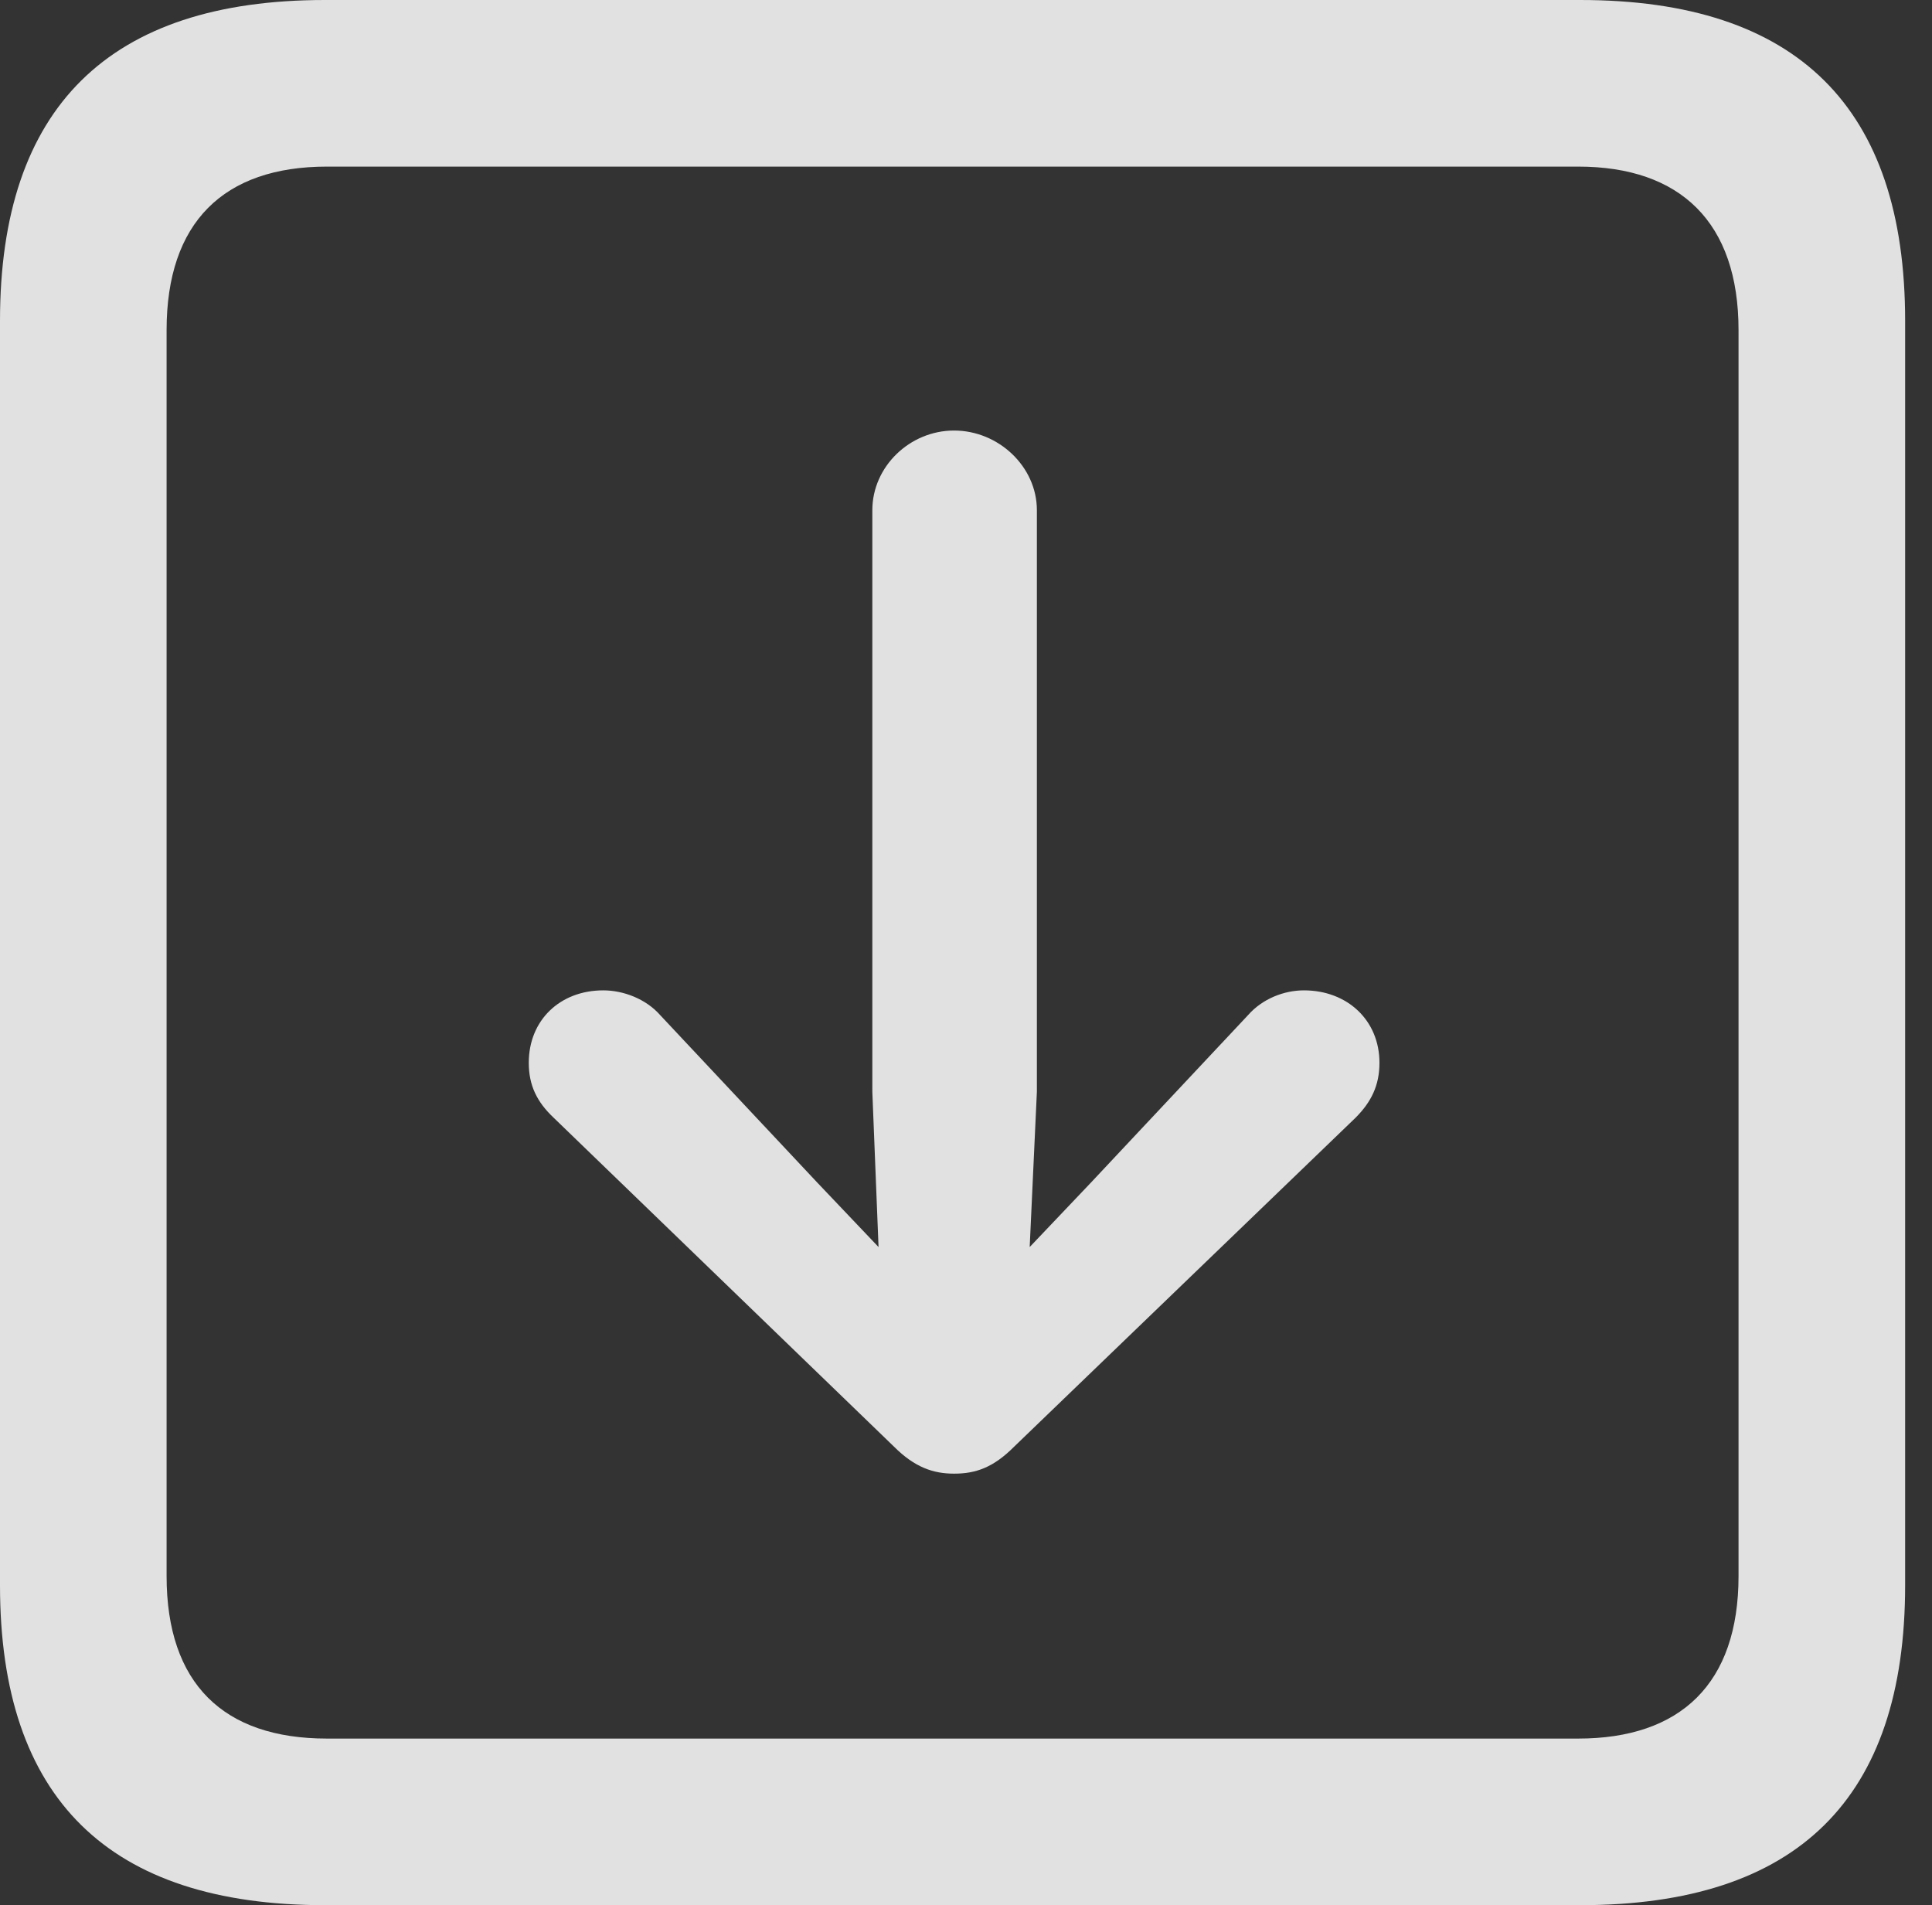 <?xml version="1.0" encoding="UTF-8"?>
<!--Generator: Apple Native CoreSVG 326-->
<!DOCTYPE svg
PUBLIC "-//W3C//DTD SVG 1.1//EN"
       "http://www.w3.org/Graphics/SVG/1.1/DTD/svg11.dtd">
<svg version="1.1" xmlns="http://www.w3.org/2000/svg" xmlns:xlink="http://www.w3.org/1999/xlink" viewBox="0 0 25.525 25.17">
 <rect x="0" y="0" width="25.525" height="25.17" fill="#333333" stroke="none"/>
 <g>
  <rect height="25.17" opacity="0" width="25.525" x="0" y="0"/>
  <path d="M4.293 25.17L20.877 25.17C23.748 25.17 25.17 23.762 25.17 20.945L25.17 4.238C25.17 1.422 23.748 0 20.877 0L4.293 0C1.436 0 0 1.422 0 4.238L0 20.945C0 23.762 1.436 25.17 4.293 25.17ZM4.32 22.969C2.953 22.969 2.201 22.244 2.201 20.822L2.201 4.361C2.201 2.939 2.953 2.201 4.32 2.201L20.85 2.201C22.203 2.201 22.969 2.939 22.969 4.361L22.969 20.822C22.969 22.244 22.203 22.969 20.85 22.969Z" fill="white" fill-opacity="0.85"/>
  <path d="M12.605 19.469C12.893 19.469 13.125 19.387 13.398 19.113L17.91 14.766C18.115 14.56 18.225 14.342 18.225 14.041C18.225 13.48 17.801 13.084 17.227 13.084C16.967 13.084 16.68 13.193 16.488 13.412L14.41 15.627L13.604 16.475L13.699 14.424L13.699 6.74C13.699 6.166 13.193 5.688 12.605 5.688C12.018 5.688 11.525 6.166 11.525 6.74L11.525 14.424L11.607 16.475L10.801 15.627L8.723 13.412C8.531 13.193 8.23 13.084 7.971 13.084C7.396 13.084 6.986 13.48 6.986 14.041C6.986 14.342 7.096 14.56 7.314 14.766L11.812 19.113C12.086 19.387 12.332 19.469 12.605 19.469Z" fill="white" fill-opacity="0.85"/>
 </g>
</svg>
